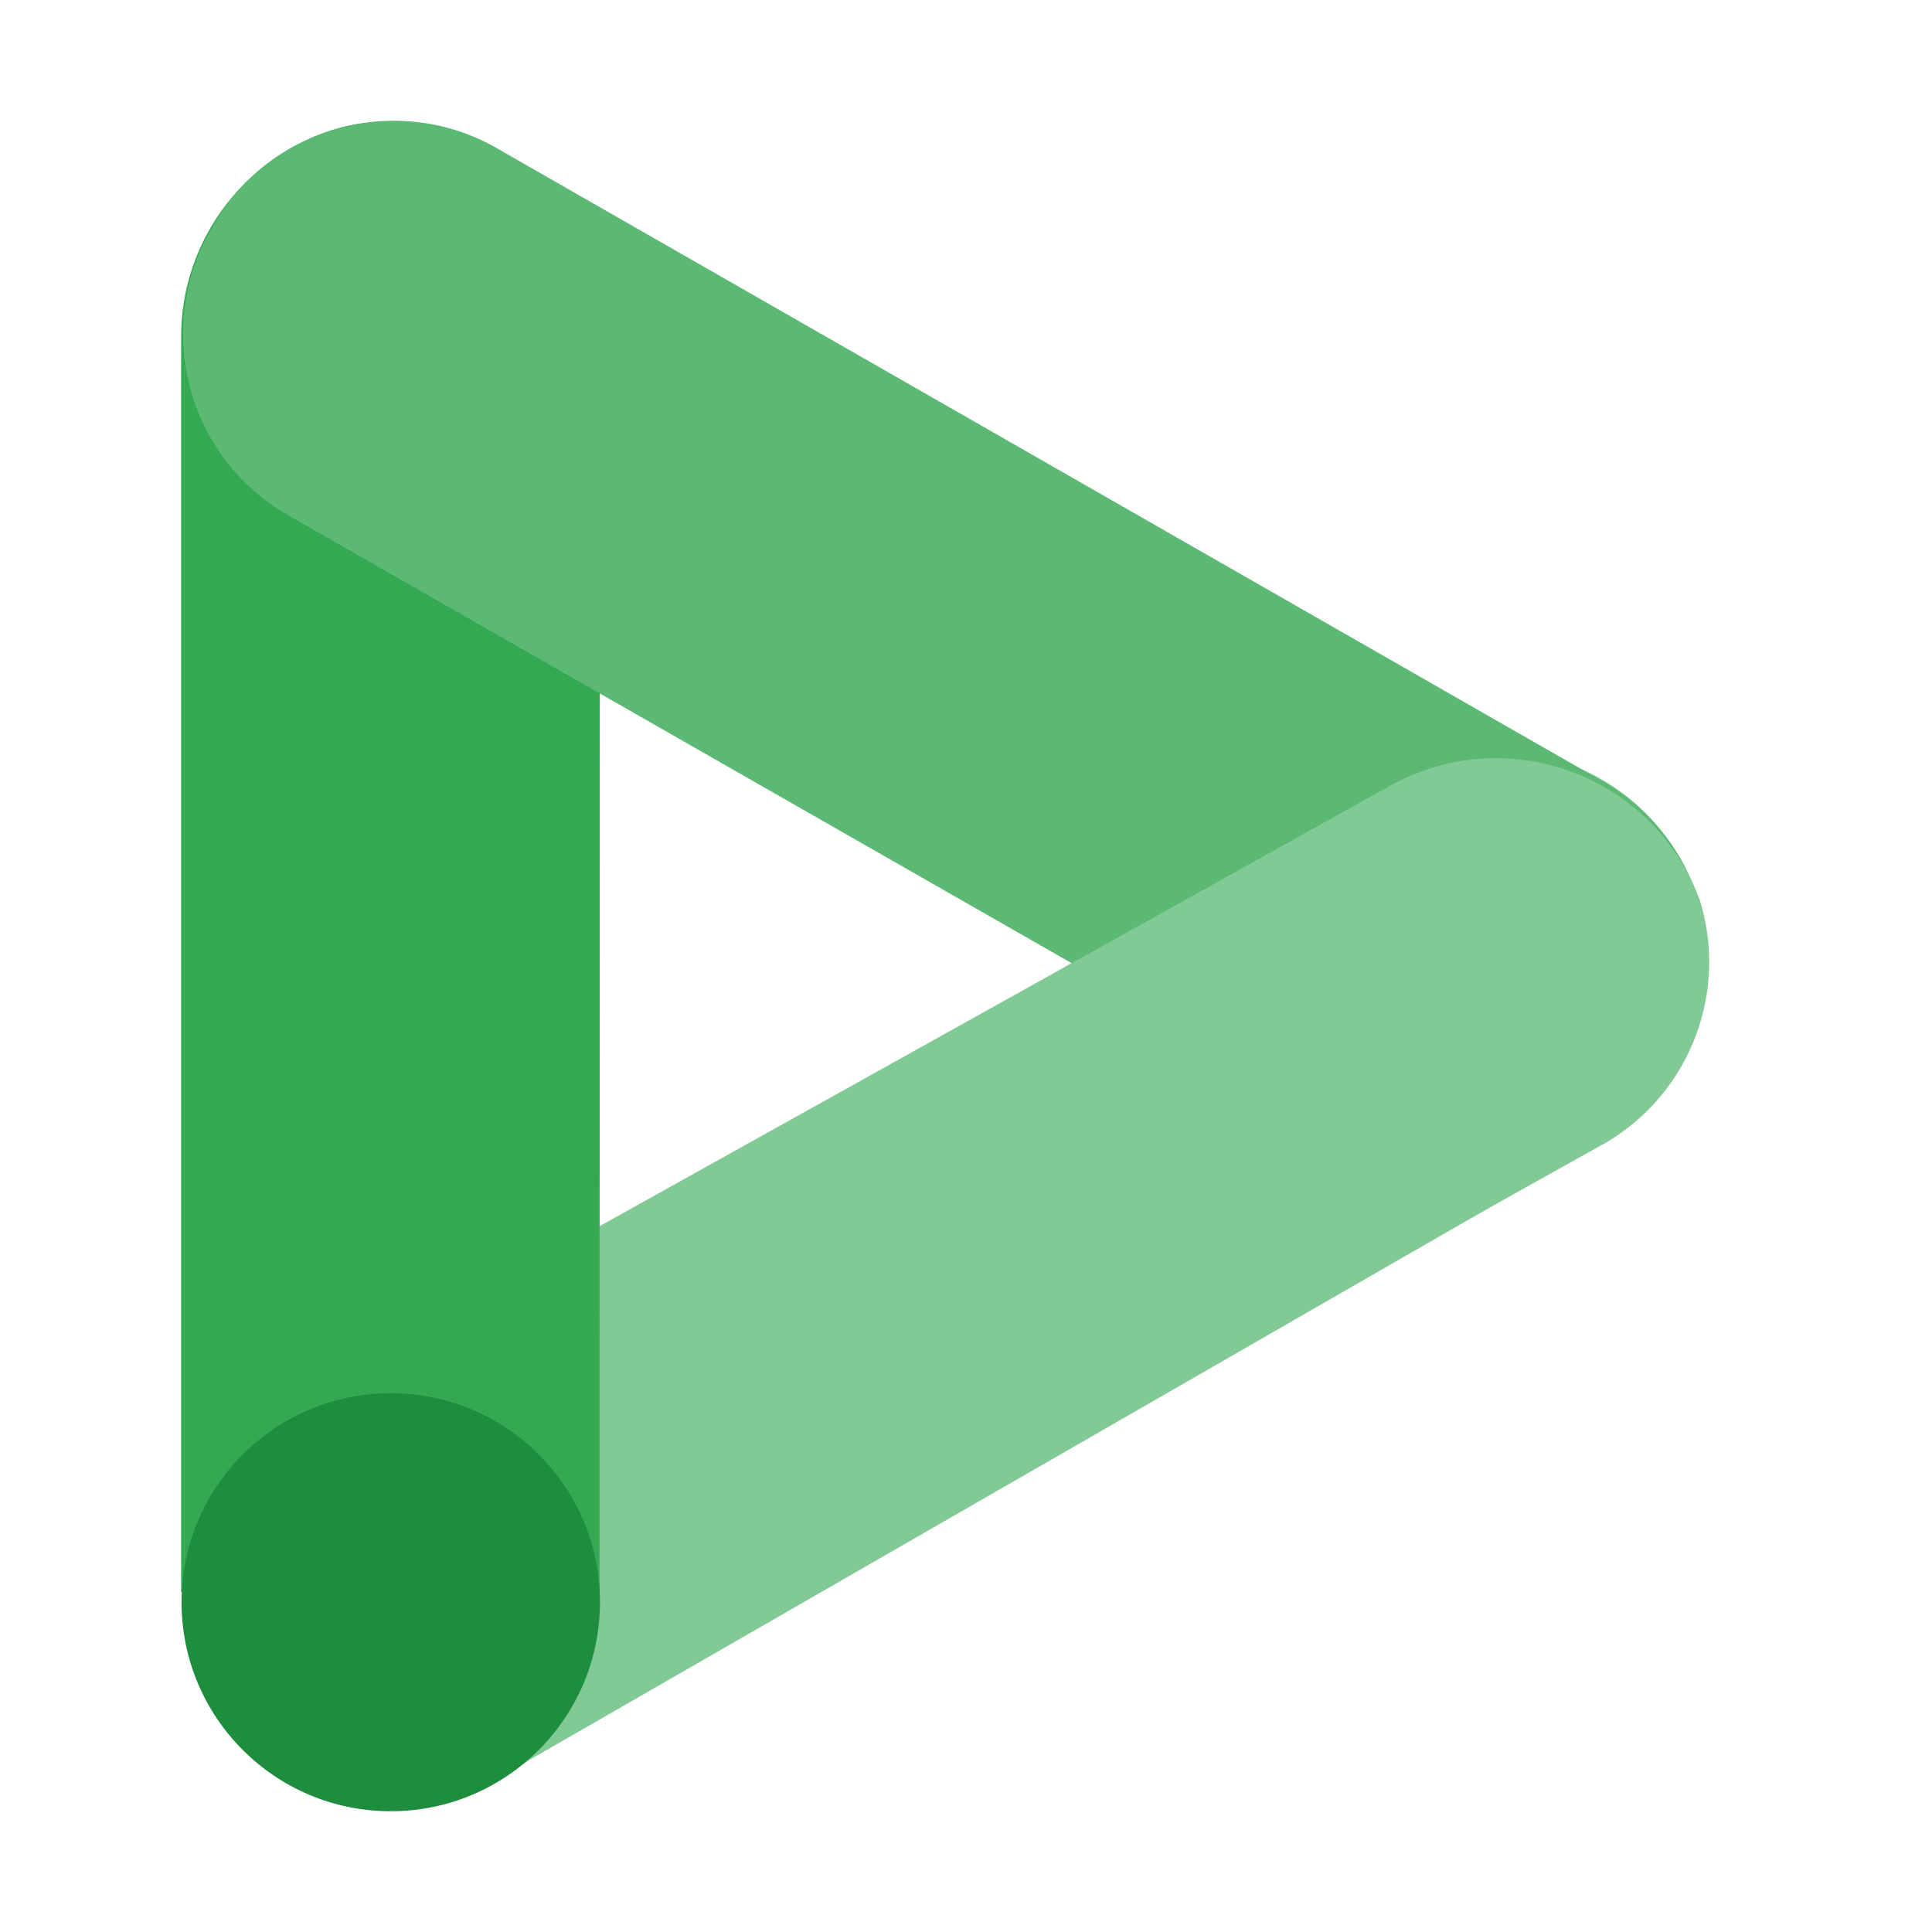 <svg width="32" height="32" viewBox="0 0 32 32" fill="none" xmlns="http://www.w3.org/2000/svg">
<path d="M22.976 12.947C24.62 11.95 26.763 12.473 27.76 14.117C28.758 15.76 28.234 17.9 26.59 18.897C26.546 18.923 26.502 18.949 26.458 18.973L8.312 29.413C6.667 30.41 4.525 29.887 3.527 28.244C2.528 26.6 3.052 24.46 4.697 23.462C4.741 23.436 4.785 23.41 4.829 23.386L22.976 12.947Z" fill="#81C995"/>
<path d="M9.937 5.502C9.945 3.584 8.395 2.021 6.476 2.013C6.229 2.012 5.983 2.037 5.74 2.088C4.114 2.487 2.977 3.954 3 5.629V26.365L9.93 26.49L9.937 5.502Z" fill="#34A853"/>
<path d="M23.054 18.985C24.731 19.854 26.795 19.298 27.809 17.704C28.783 16.067 28.244 13.949 26.605 12.976C26.592 12.969 26.581 12.962 26.568 12.954L8.301 2.496C6.675 1.514 4.559 2.035 3.575 3.66C3.551 3.701 3.527 3.742 3.504 3.784C2.539 5.434 3.095 7.555 4.747 8.52C4.759 8.527 4.77 8.533 4.782 8.54L23.054 18.985Z" fill="#5BB974"/>
<path d="M26.448 19.01L9.932 28.227V20.309L23.037 13.008C24.774 12.047 26.963 12.674 27.926 14.411C28.016 14.572 28.092 14.741 28.156 14.914C28.648 16.511 27.93 18.233 26.448 19.01Z" fill="#81C995"/>
<path d="M6.472 30C8.386 30 9.937 28.45 9.937 26.538C9.937 24.626 8.386 23.076 6.472 23.076C4.558 23.076 3.007 24.626 3.007 26.538C3.007 28.45 4.558 30 6.472 30Z" fill="#1E8E3E"/>
</svg>

